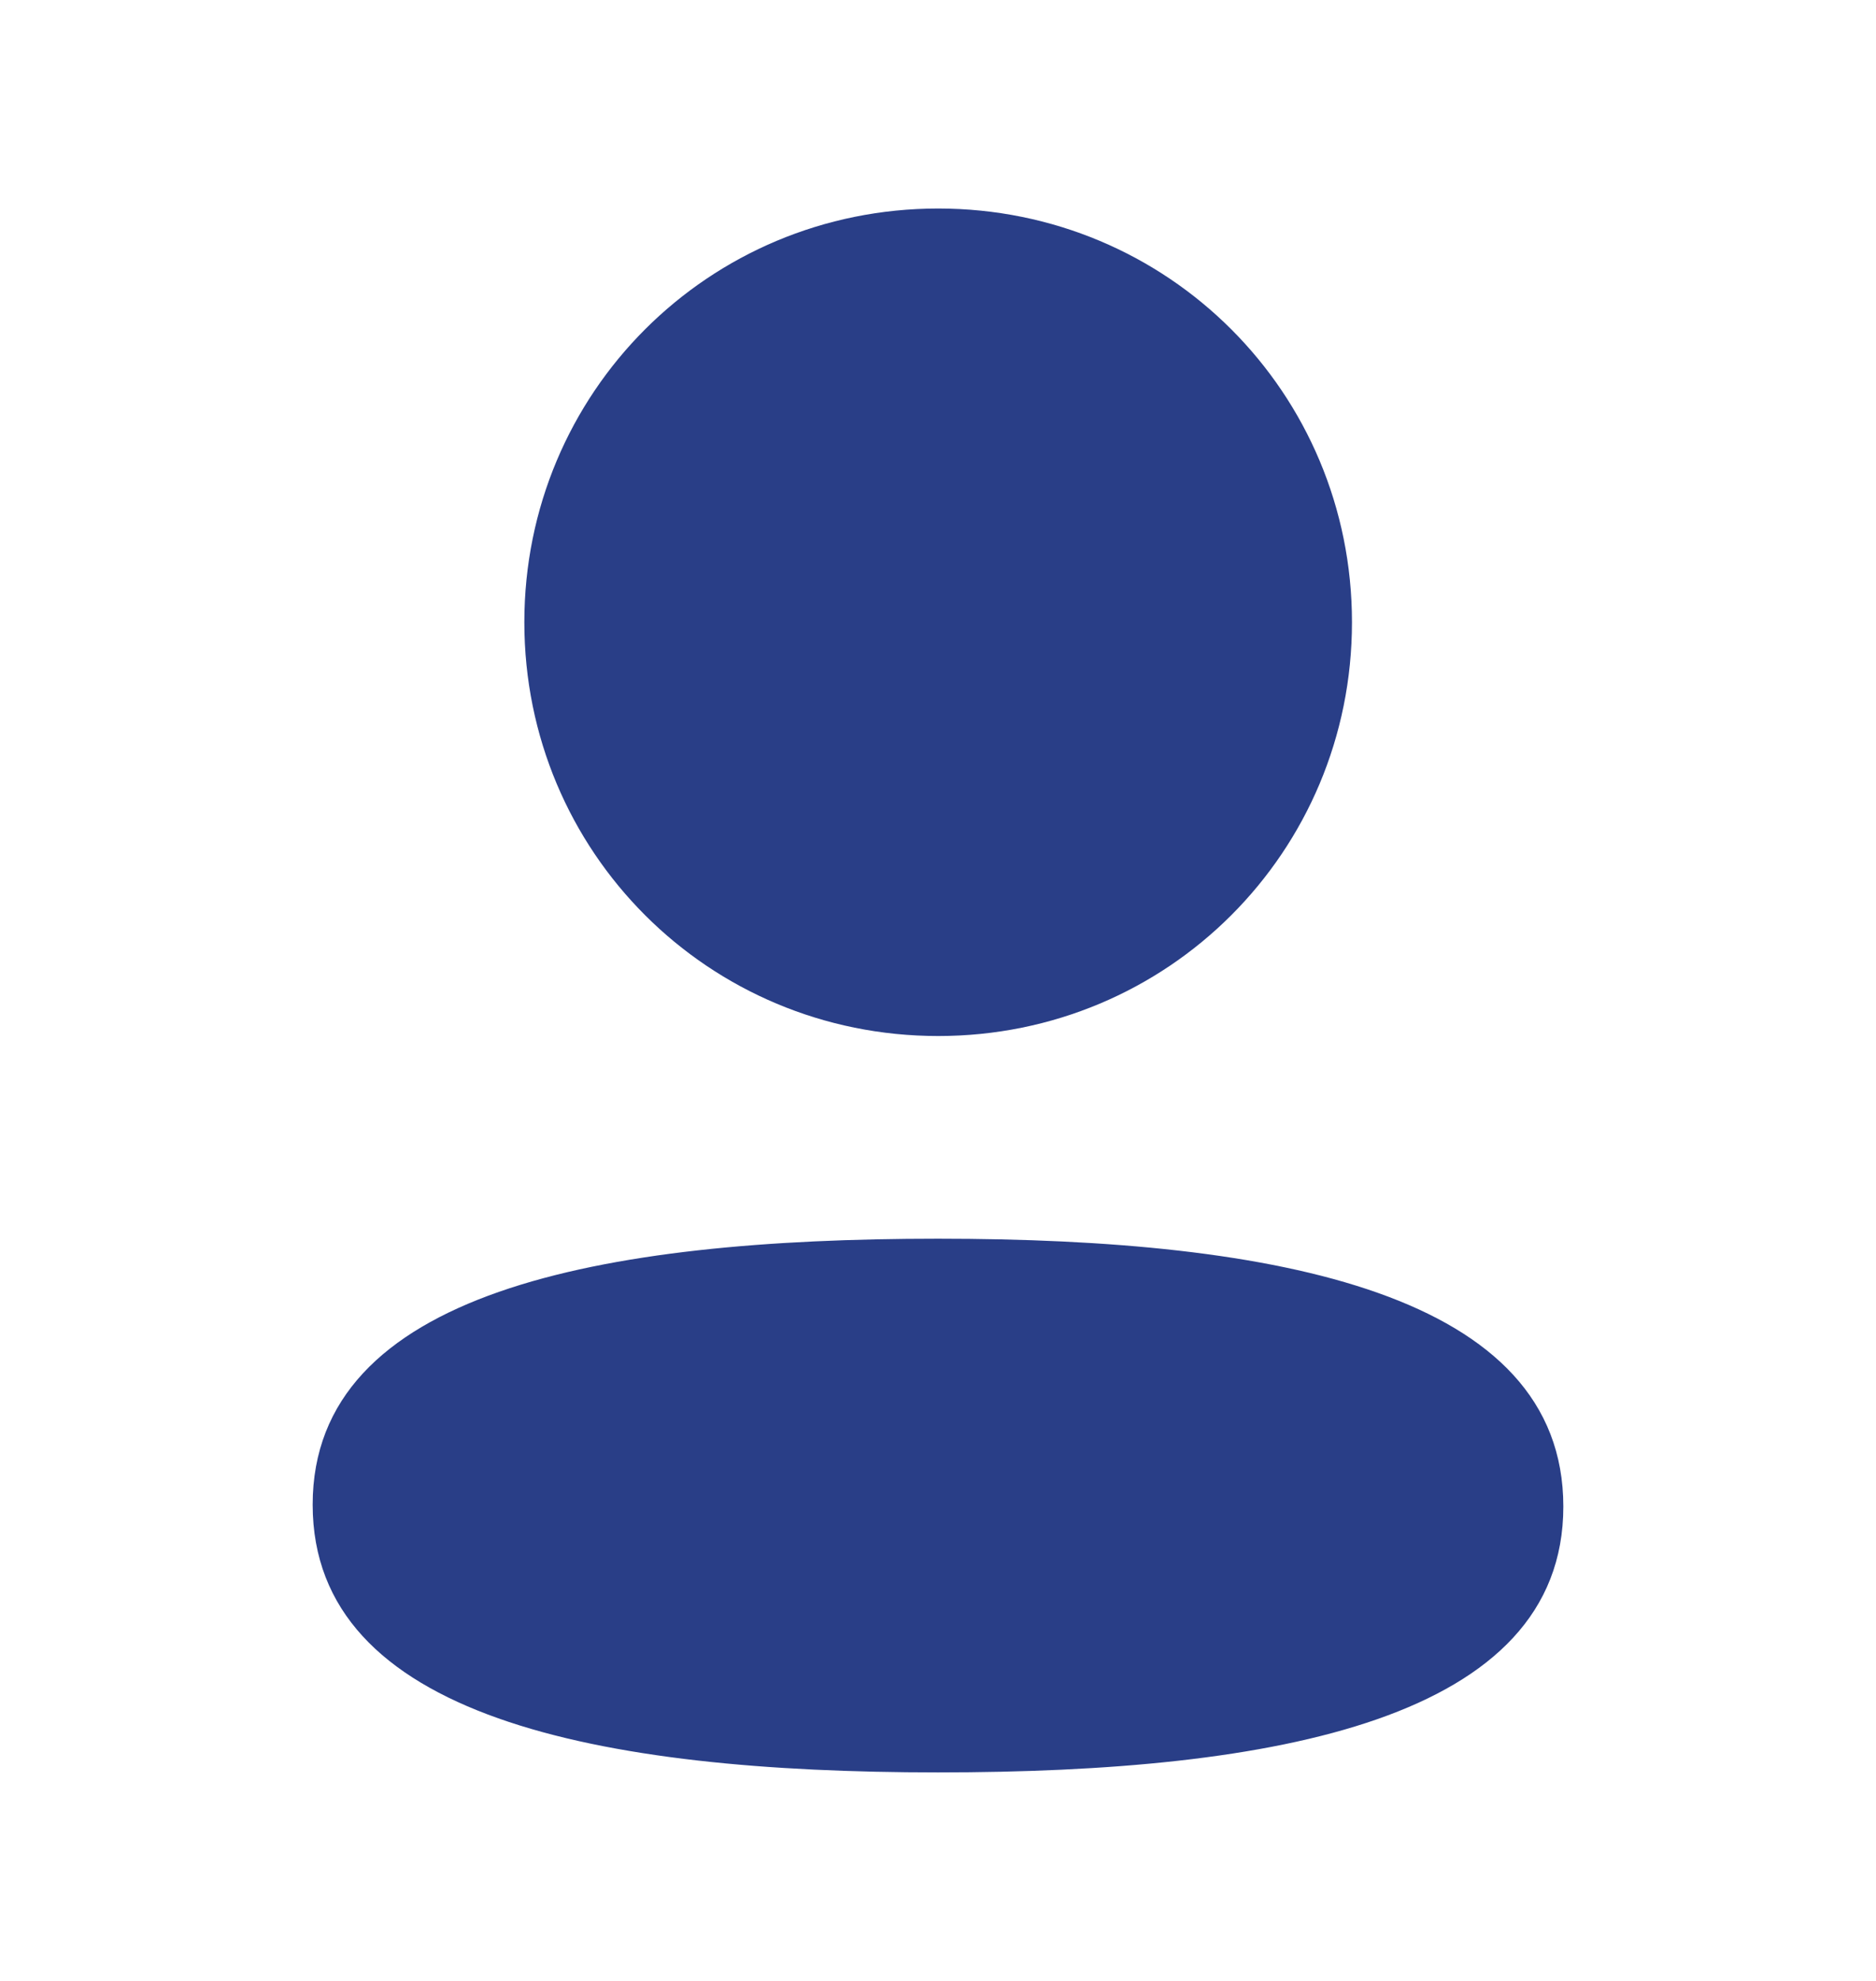 <svg width="18" height="19" viewBox="0 0 18 19" fill="none" xmlns="http://www.w3.org/2000/svg">
<path fill-rule="evenodd" clip-rule="evenodd" d="M12.972 5.968C12.972 8.171 11.206 9.937 9.002 9.937C6.798 9.937 5.031 8.171 5.031 5.968C5.031 3.766 6.798 2 9.002 2C11.206 2 12.972 3.766 12.972 5.968ZM9 17C5.747 17 3 16.472 3 14.432C3 12.391 5.764 11.881 9 11.881C12.254 11.881 15 12.41 15 14.45C15 16.49 12.236 17 9 17Z" fill="#293E87"/>
</svg>
